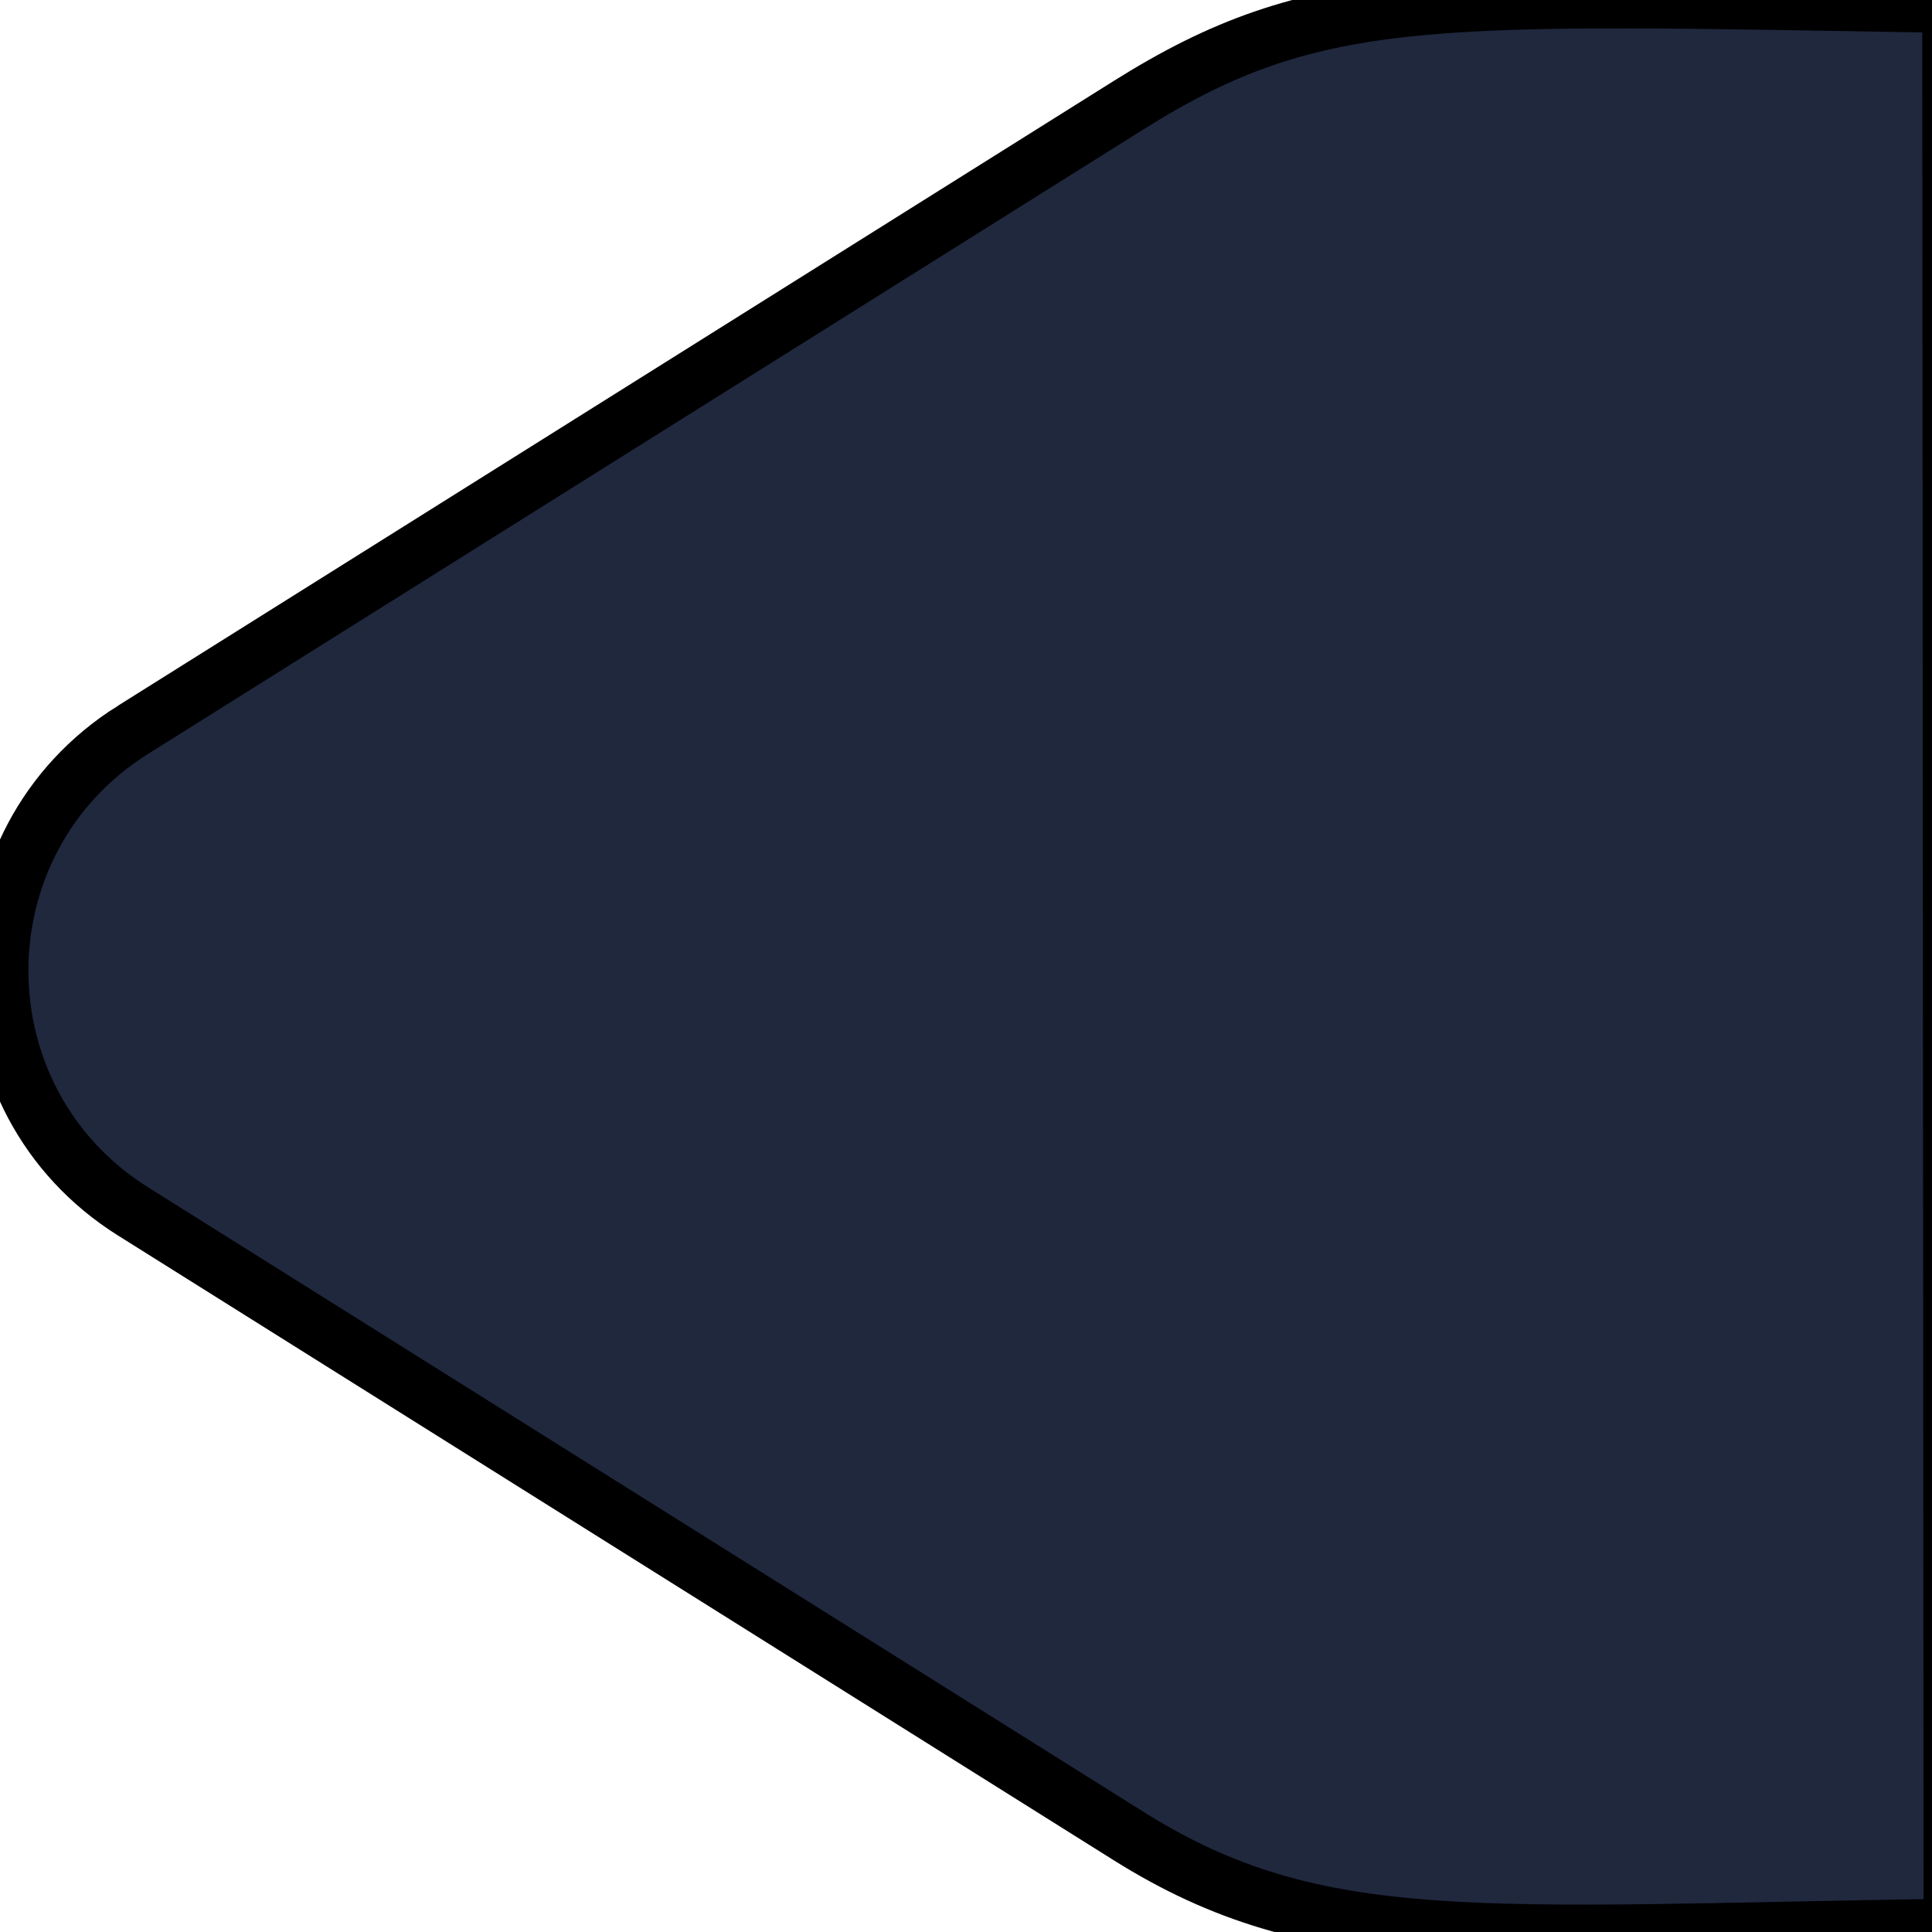 <svg width="34" height="34" xmlns="http://www.w3.org/2000/svg">
  <path stroke="null" style="vector-effect: non-scaling-stroke;" id="svg_2" d="m2.34,12.844l17.524,-10.995c3.317,-2.081 5.385,-1.919 14.464,-1.77l0.024,33.834c-8.335,0.128 -11.171,0.481 -14.488,-1.6l-17.524,-10.995c-3.12,-1.958 -3.12,-6.517 0,-8.474z" fill="#20283ecc"/>
</svg>